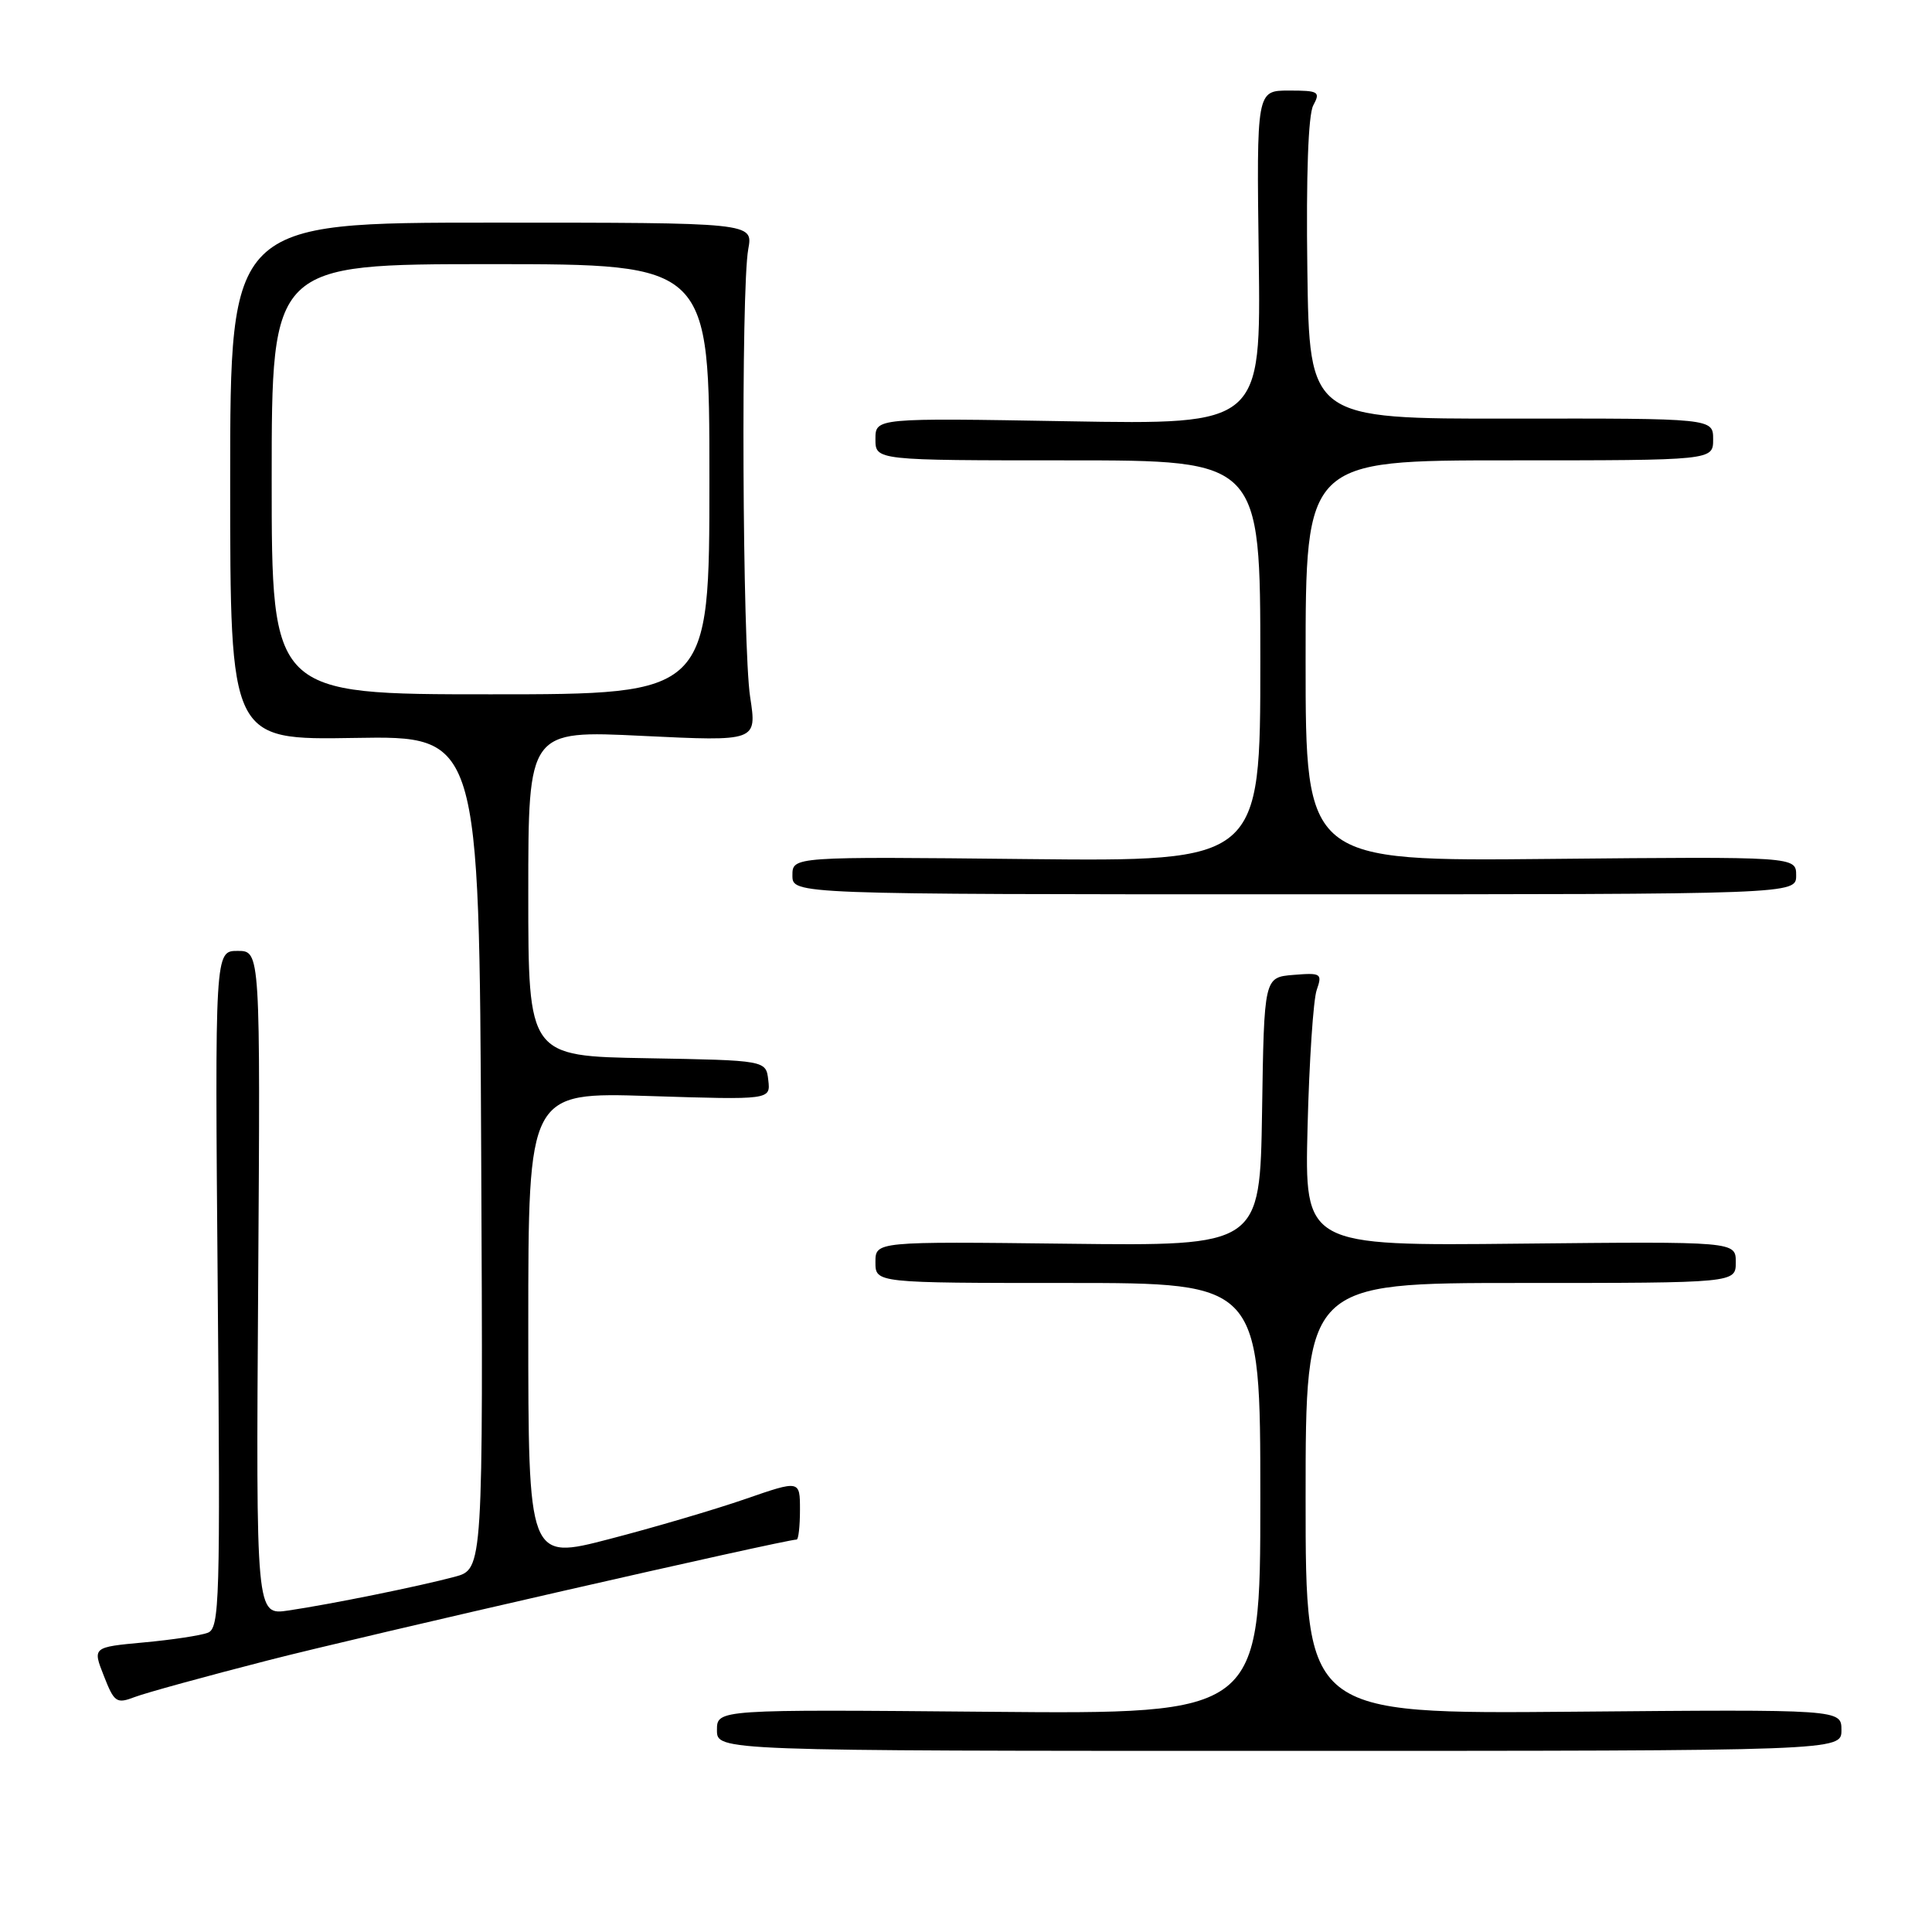 <?xml version="1.0" encoding="UTF-8" standalone="no"?>
<!DOCTYPE svg PUBLIC "-//W3C//DTD SVG 1.1//EN" "http://www.w3.org/Graphics/SVG/1.1/DTD/svg11.dtd" >
<svg xmlns="http://www.w3.org/2000/svg" xmlns:xlink="http://www.w3.org/1999/xlink" version="1.1" viewBox="0 0 256 256">
 <g >
 <path fill="currentColor"
d=" M 244.00 229.25 C 244.00 226.50 244.00 226.50 208.50 226.81 C 173.00 227.12 173.00 227.12 173.00 198.56 C 173.00 170.00 173.00 170.00 201.50 170.00 C 230.00 170.00 230.00 170.00 230.00 167.25 C 230.00 164.50 230.00 164.50 201.43 164.79 C 172.86 165.09 172.86 165.09 173.26 149.29 C 173.48 140.61 174.02 132.46 174.47 131.18 C 175.23 128.99 175.06 128.88 171.38 129.18 C 167.50 129.50 167.50 129.50 167.23 147.30 C 166.95 165.10 166.95 165.10 141.48 164.80 C 116.00 164.50 116.00 164.50 116.00 167.25 C 116.00 170.00 116.00 170.00 141.50 170.00 C 167.00 170.00 167.00 170.00 167.00 198.57 C 167.00 227.14 167.00 227.14 131.00 226.82 C 95.00 226.50 95.00 226.50 95.00 229.25 C 95.00 232.00 95.00 232.00 169.50 232.00 C 244.00 232.00 244.00 232.00 244.00 229.25 Z  M 35.50 220.01 C 47.81 216.84 104.02 204.00 105.56 204.00 C 105.80 204.00 106.00 202.23 106.00 200.06 C 106.00 196.12 106.00 196.12 98.75 198.63 C 94.76 200.01 86.66 202.40 80.75 203.93 C 70.00 206.73 70.00 206.73 70.00 175.72 C 70.00 144.72 70.00 144.72 86.05 145.23 C 102.11 145.74 102.11 145.74 101.80 143.12 C 101.50 140.50 101.50 140.50 85.75 140.22 C 70.00 139.95 70.00 139.95 70.00 118.36 C 70.00 96.77 70.00 96.77 85.15 97.51 C 100.30 98.24 100.30 98.24 99.40 92.37 C 98.37 85.67 98.17 38.29 99.15 33.00 C 99.79 29.50 99.79 29.50 65.15 29.50 C 30.50 29.50 30.50 29.50 30.50 63.78 C 30.50 98.06 30.50 98.06 47.00 97.78 C 63.50 97.50 63.50 97.50 63.76 152.71 C 64.02 207.92 64.02 207.92 60.26 208.93 C 55.52 210.20 43.83 212.57 38.21 213.40 C 33.92 214.04 33.92 214.04 34.21 170.02 C 34.50 126.00 34.50 126.00 31.49 126.00 C 28.47 126.00 28.47 126.00 28.85 170.85 C 29.20 212.31 29.10 215.75 27.53 216.35 C 26.60 216.71 22.78 217.29 19.05 217.63 C 12.26 218.26 12.26 218.26 13.76 222.06 C 15.14 225.59 15.43 225.79 17.87 224.86 C 19.31 224.31 27.24 222.13 35.50 220.01 Z  M 238.00 116.00 C 238.00 113.50 238.00 113.50 205.50 113.81 C 173.00 114.13 173.00 114.13 173.00 87.56 C 173.00 61.00 173.00 61.00 200.00 61.00 C 227.00 61.00 227.00 61.00 227.00 58.22 C 227.00 55.43 227.00 55.43 200.25 55.47 C 173.50 55.50 173.50 55.50 173.23 35.72 C 173.06 23.22 173.35 15.22 174.01 13.97 C 174.99 12.15 174.74 12.00 170.79 12.00 C 166.50 12.00 166.50 12.00 166.79 34.13 C 167.08 56.26 167.08 56.26 141.54 55.82 C 116.00 55.38 116.00 55.38 116.00 58.19 C 116.00 61.00 116.00 61.00 141.50 61.00 C 167.00 61.00 167.00 61.00 167.00 87.58 C 167.00 114.15 167.00 114.15 136.00 113.83 C 105.00 113.50 105.00 113.50 105.00 116.00 C 105.00 118.50 105.00 118.50 171.50 118.50 C 238.00 118.50 238.00 118.50 238.00 116.00 Z  M 36.00 63.50 C 36.00 35.00 36.00 35.00 65.00 35.00 C 94.00 35.00 94.00 35.00 94.00 63.50 C 94.00 92.00 94.00 92.00 65.00 92.00 C 36.00 92.00 36.00 92.00 36.00 63.50 Z "/>
</g>
</svg>